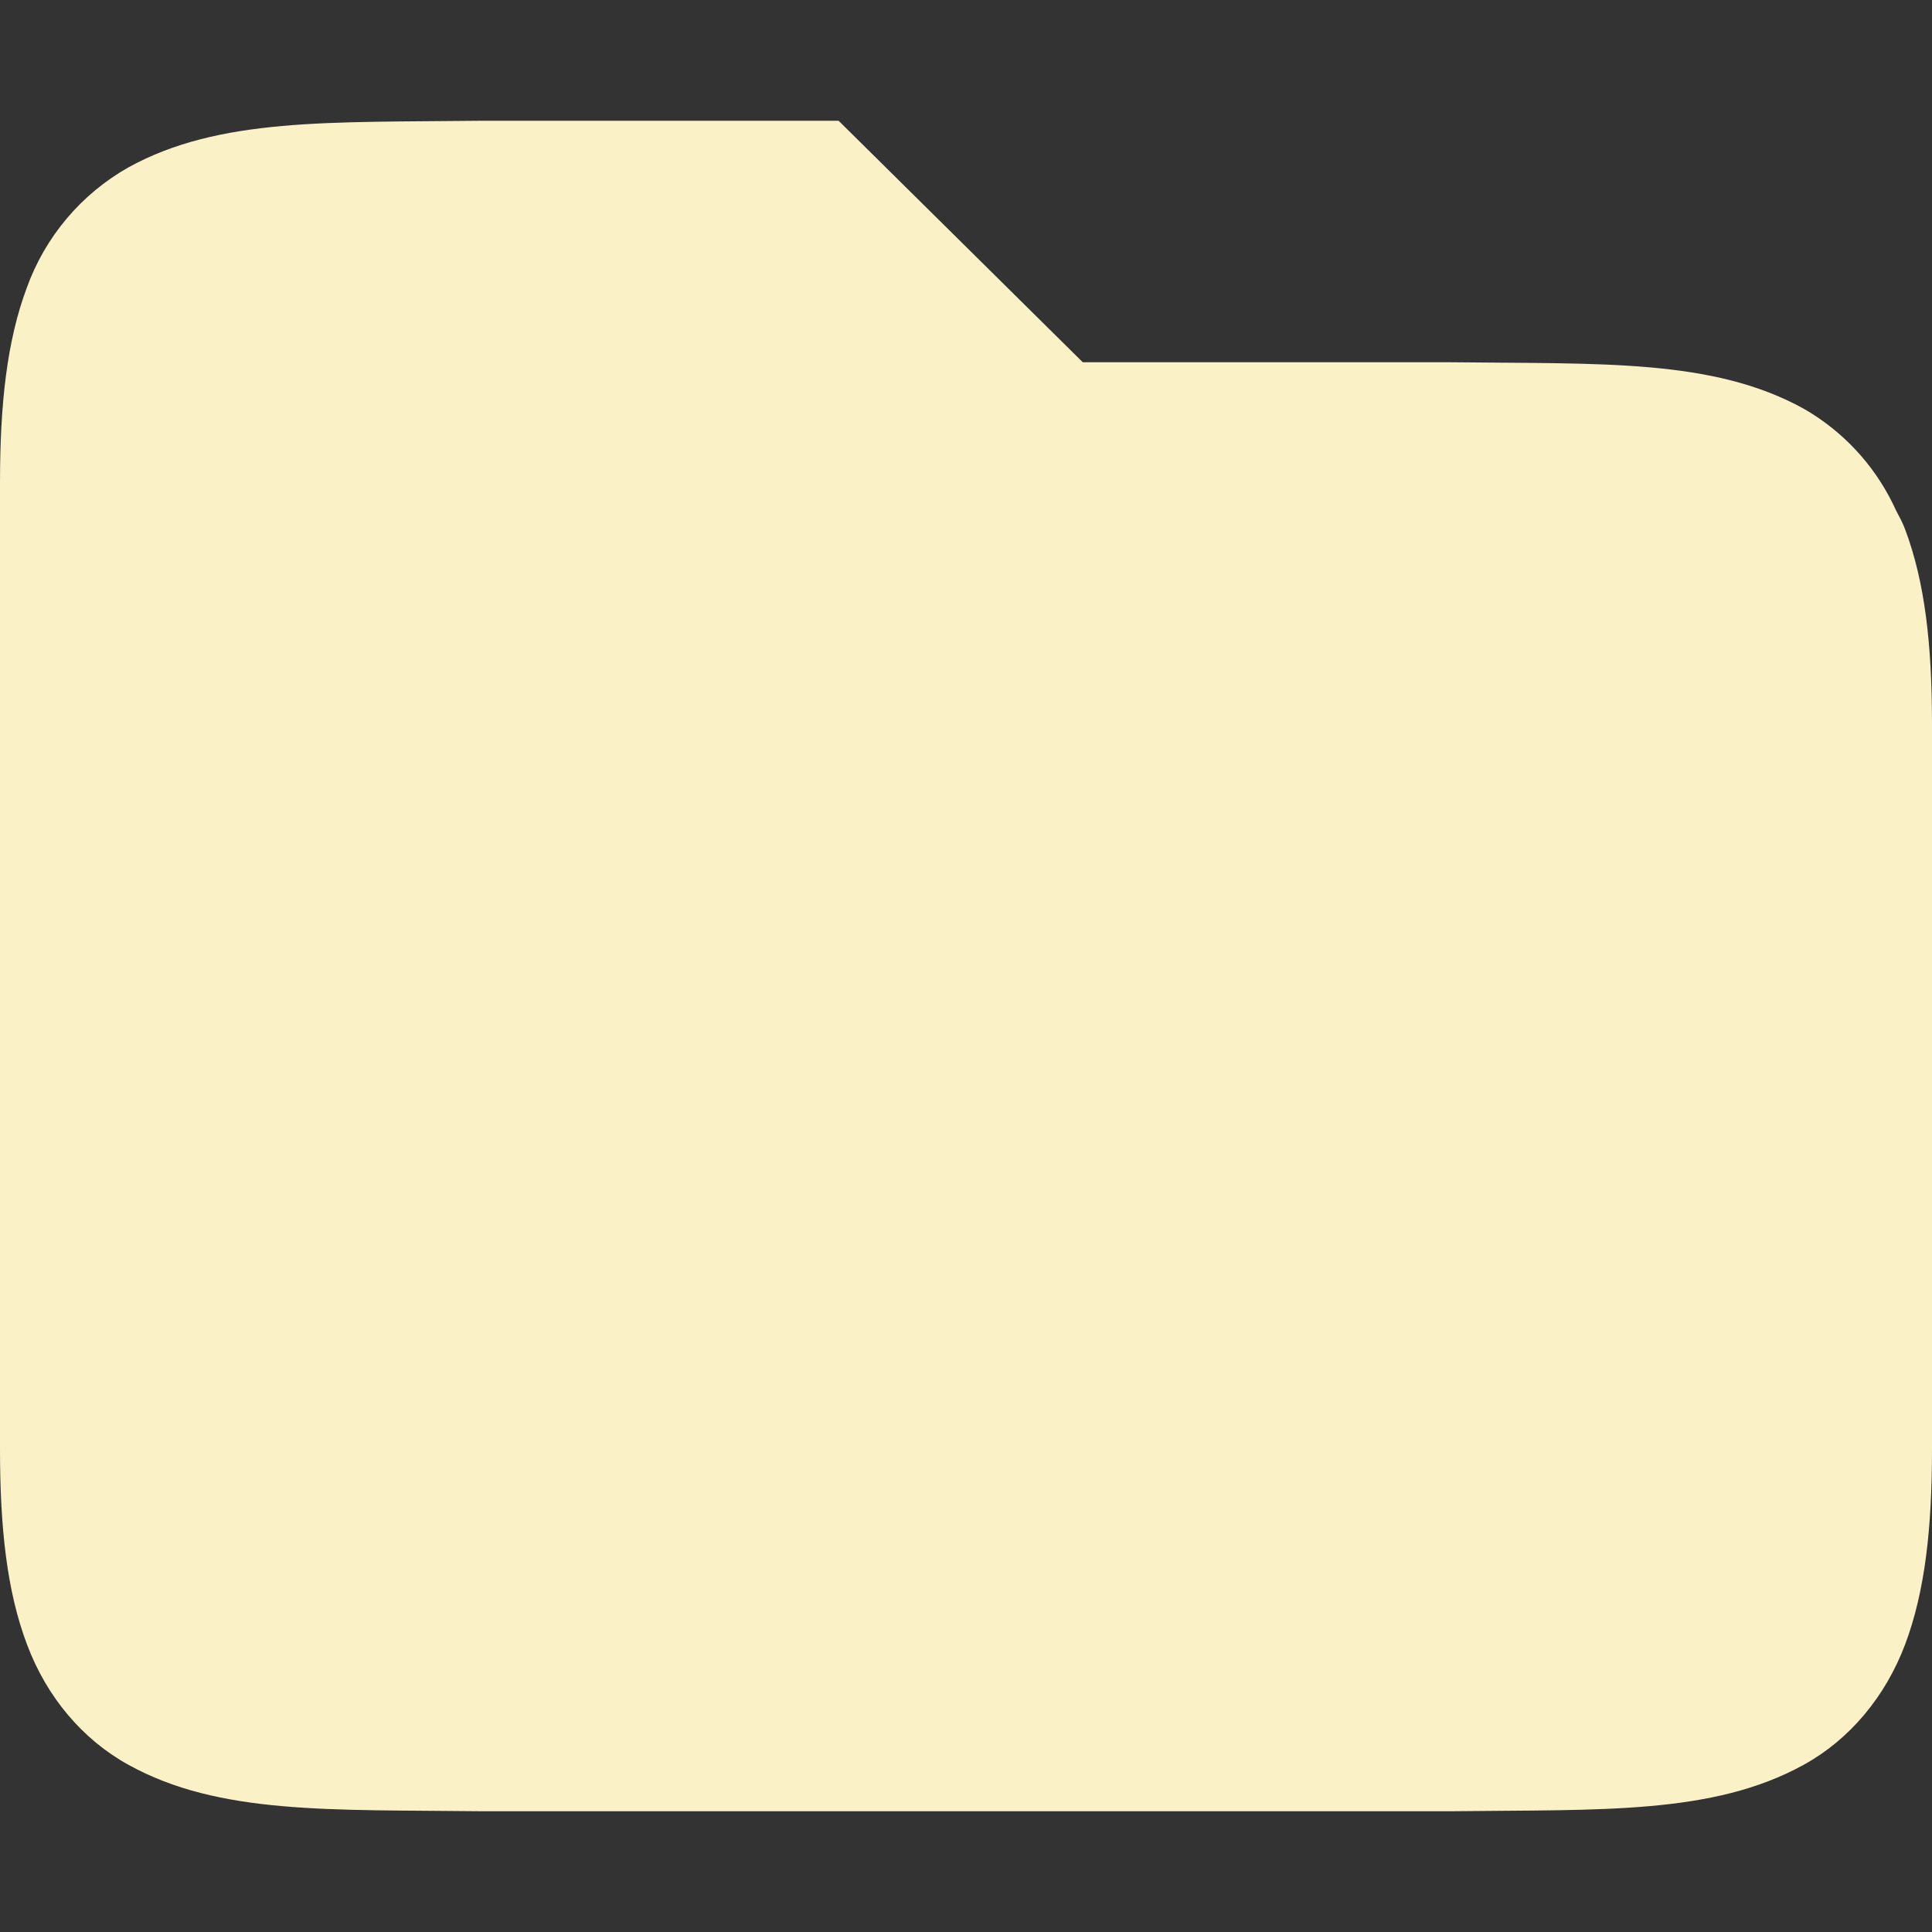 <?xml version="1.0" standalone="no"?><!-- Generator: Gravit.io --><svg xmlns="http://www.w3.org/2000/svg" xmlns:xlink="http://www.w3.org/1999/xlink" style="isolation:isolate" viewBox="0 0 16 16" width="16" height="16"><rect x="0" y="0" width="16" height="16" fill="#333333" stroke="none"/><path d=" M 3.994 1 C 2.736 1.015 1.815 0.971 1.062 1.387 C 0.672 1.608 0.374 1.961 0.222 2.383 C 0.058 2.821 0 3.343 0 4 L 0 12 C 0 12.658 0.058 13.179 0.223 13.617 C 0.387 14.056 0.686 14.407 1.063 14.615 C 1.815 15.031 2.736 14.985 3.994 15 L 12.006 15 C 13.264 14.985 14.185 15.03 14.938 14.615 C 15.314 14.408 15.613 14.055 15.778 13.617 C 15.942 13.179 16 12.657 16 12 L 16 6 C 16 5.342 15.942 4.821 15.777 4.383 C 15.757 4.328 15.729 4.279 15.703 4.229 L 15.676 4.172 C 15.514 3.842 15.257 3.568 14.938 3.385 C 14.185 2.969 13.264 3.015 12.006 3 L 8.967 3 L 6.945 1 L 3.996 1 L 3.994 1 Z " id="Path" fill="#fbf1c7"/></svg>

